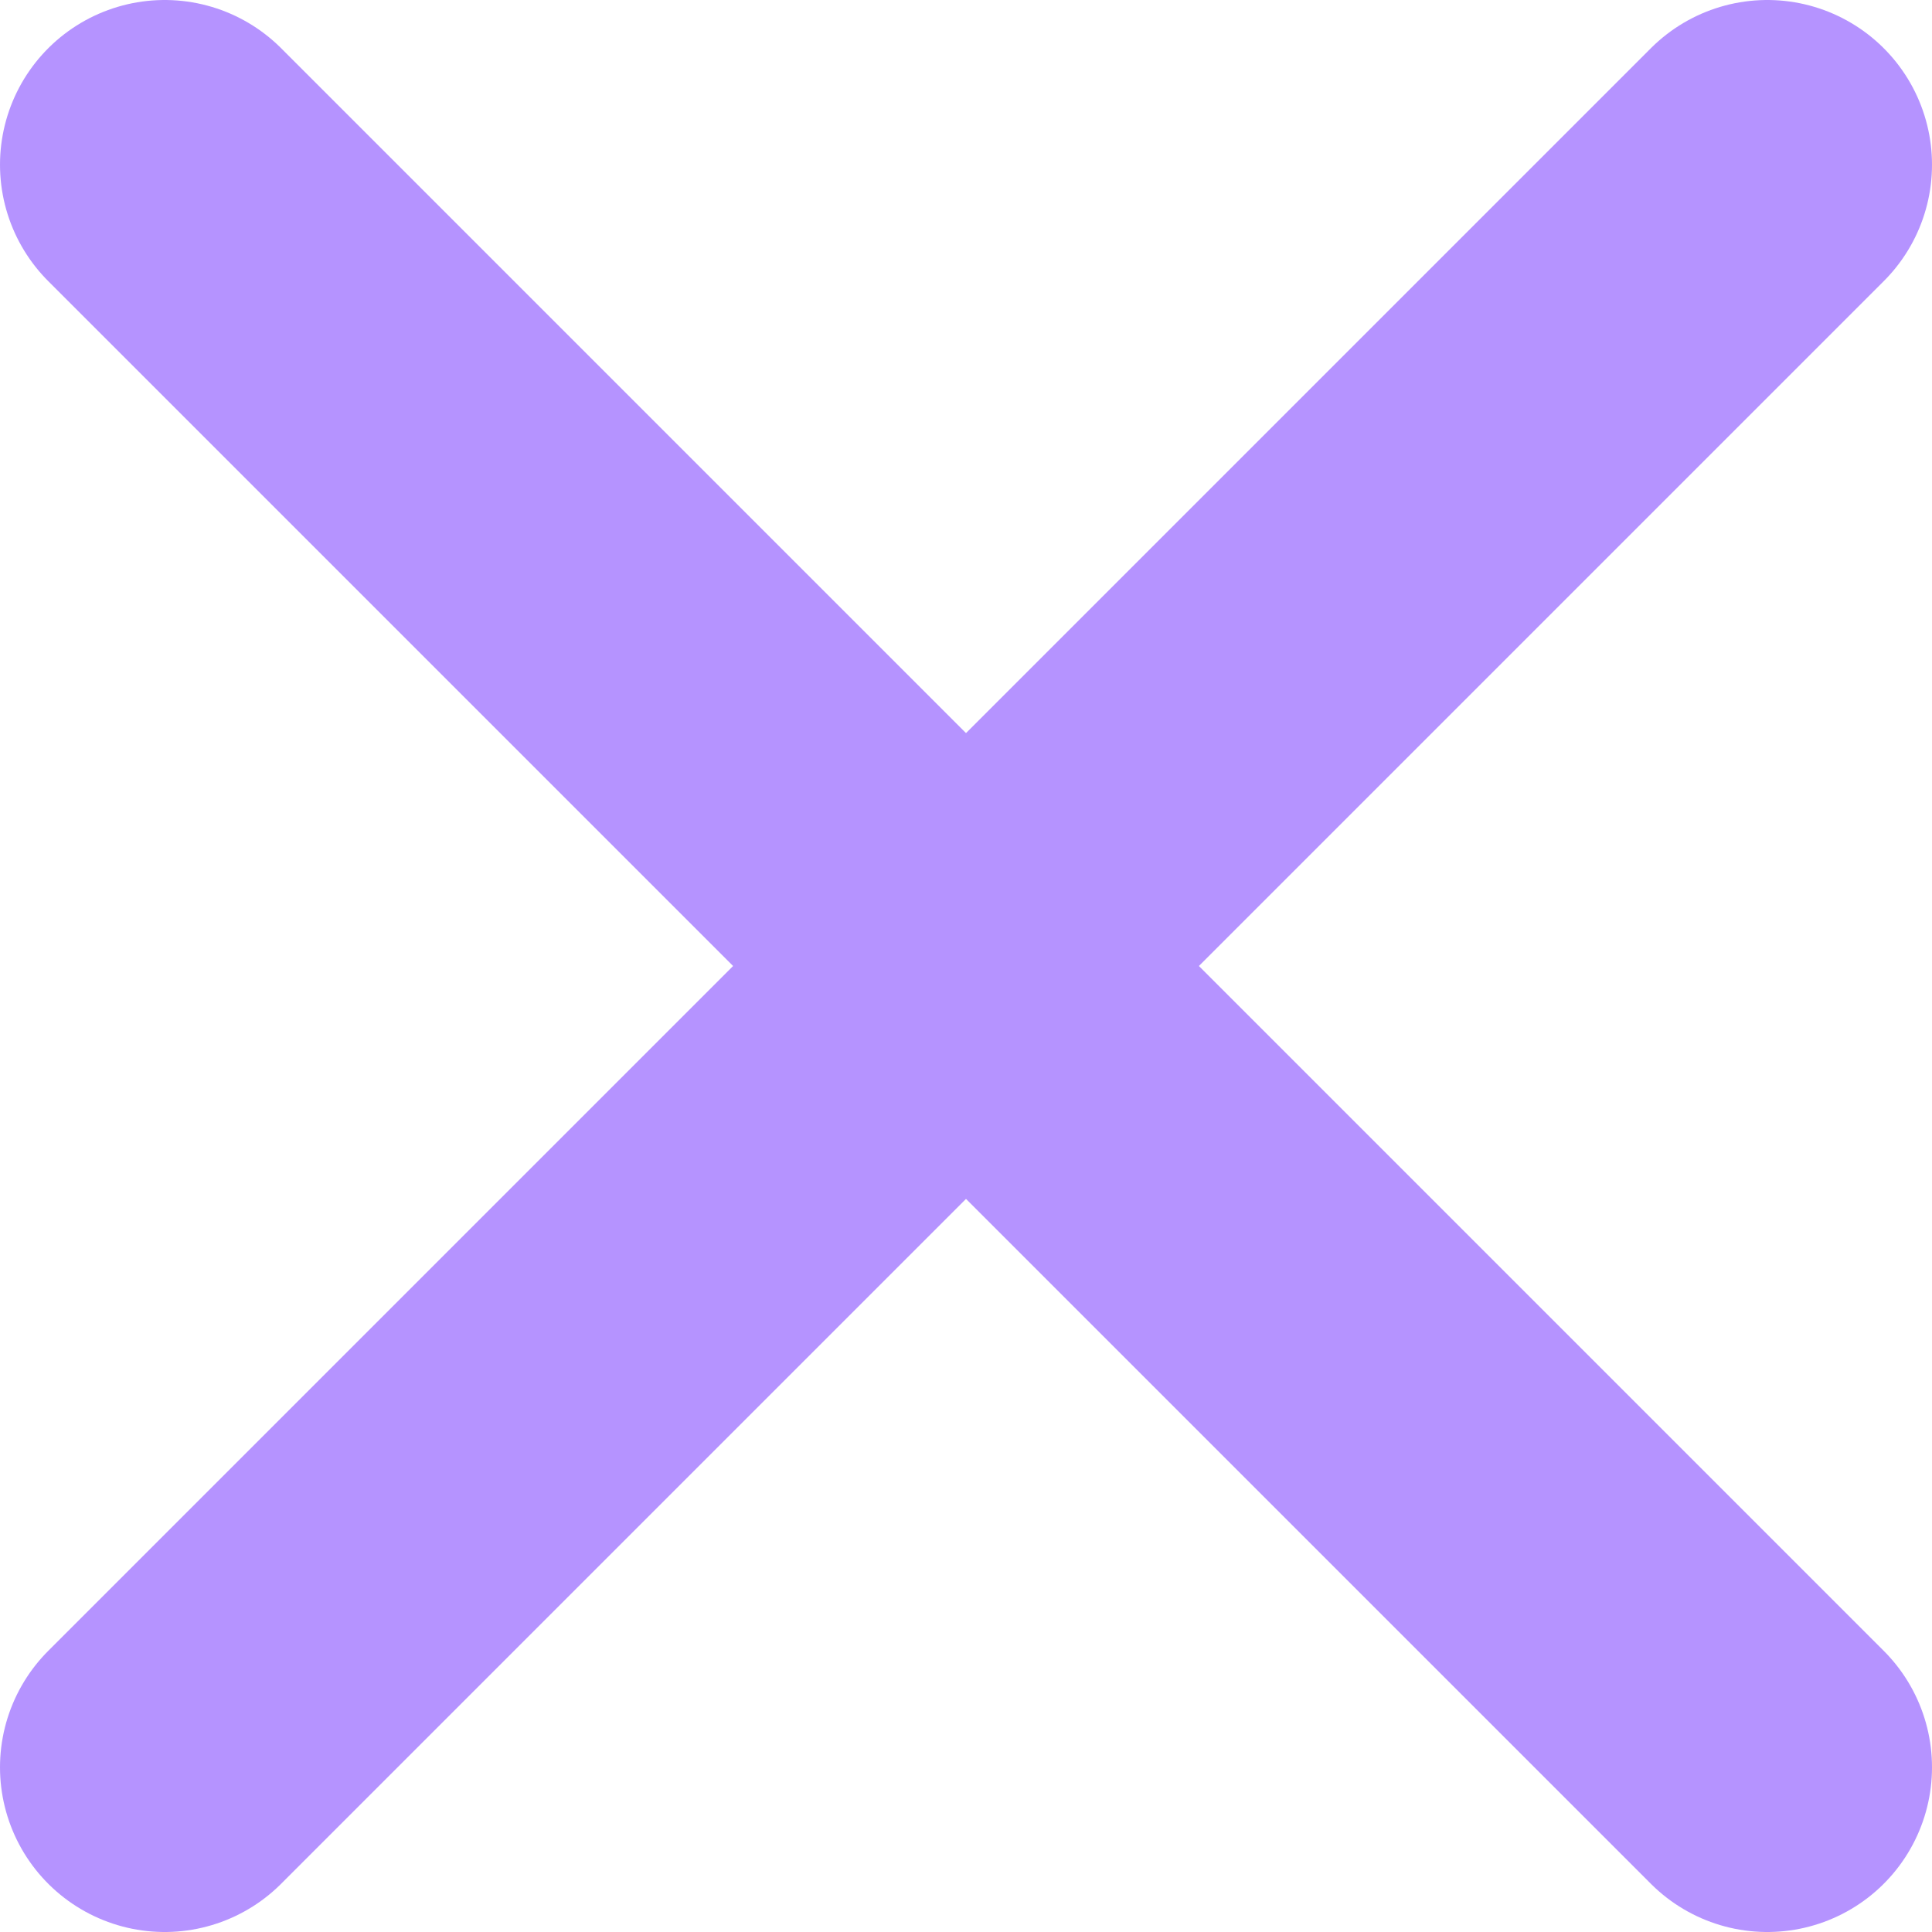 <?xml version="1.0" encoding="UTF-8"?>
<svg id="Layer_2" data-name="Layer 2" xmlns="http://www.w3.org/2000/svg" viewBox="0 0 117.31 117.31">
  <defs>
    <style>
      .cls-1 {
        fill: none;
        stroke: #B593FF;
        stroke-linecap: round;
        stroke-miterlimit: 10;
        stroke-width: 20px;
      }
    </style>
  </defs>
  <g id="Layer_2-2" data-name="Layer 2">
    <line class="cls-1" x1="10" y1="107.31" x2="107.31" y2="10"/>
    <line class="cls-1" x1="10" y1="10" x2="107.31" y2="107.31"/>
  </g>
</svg>